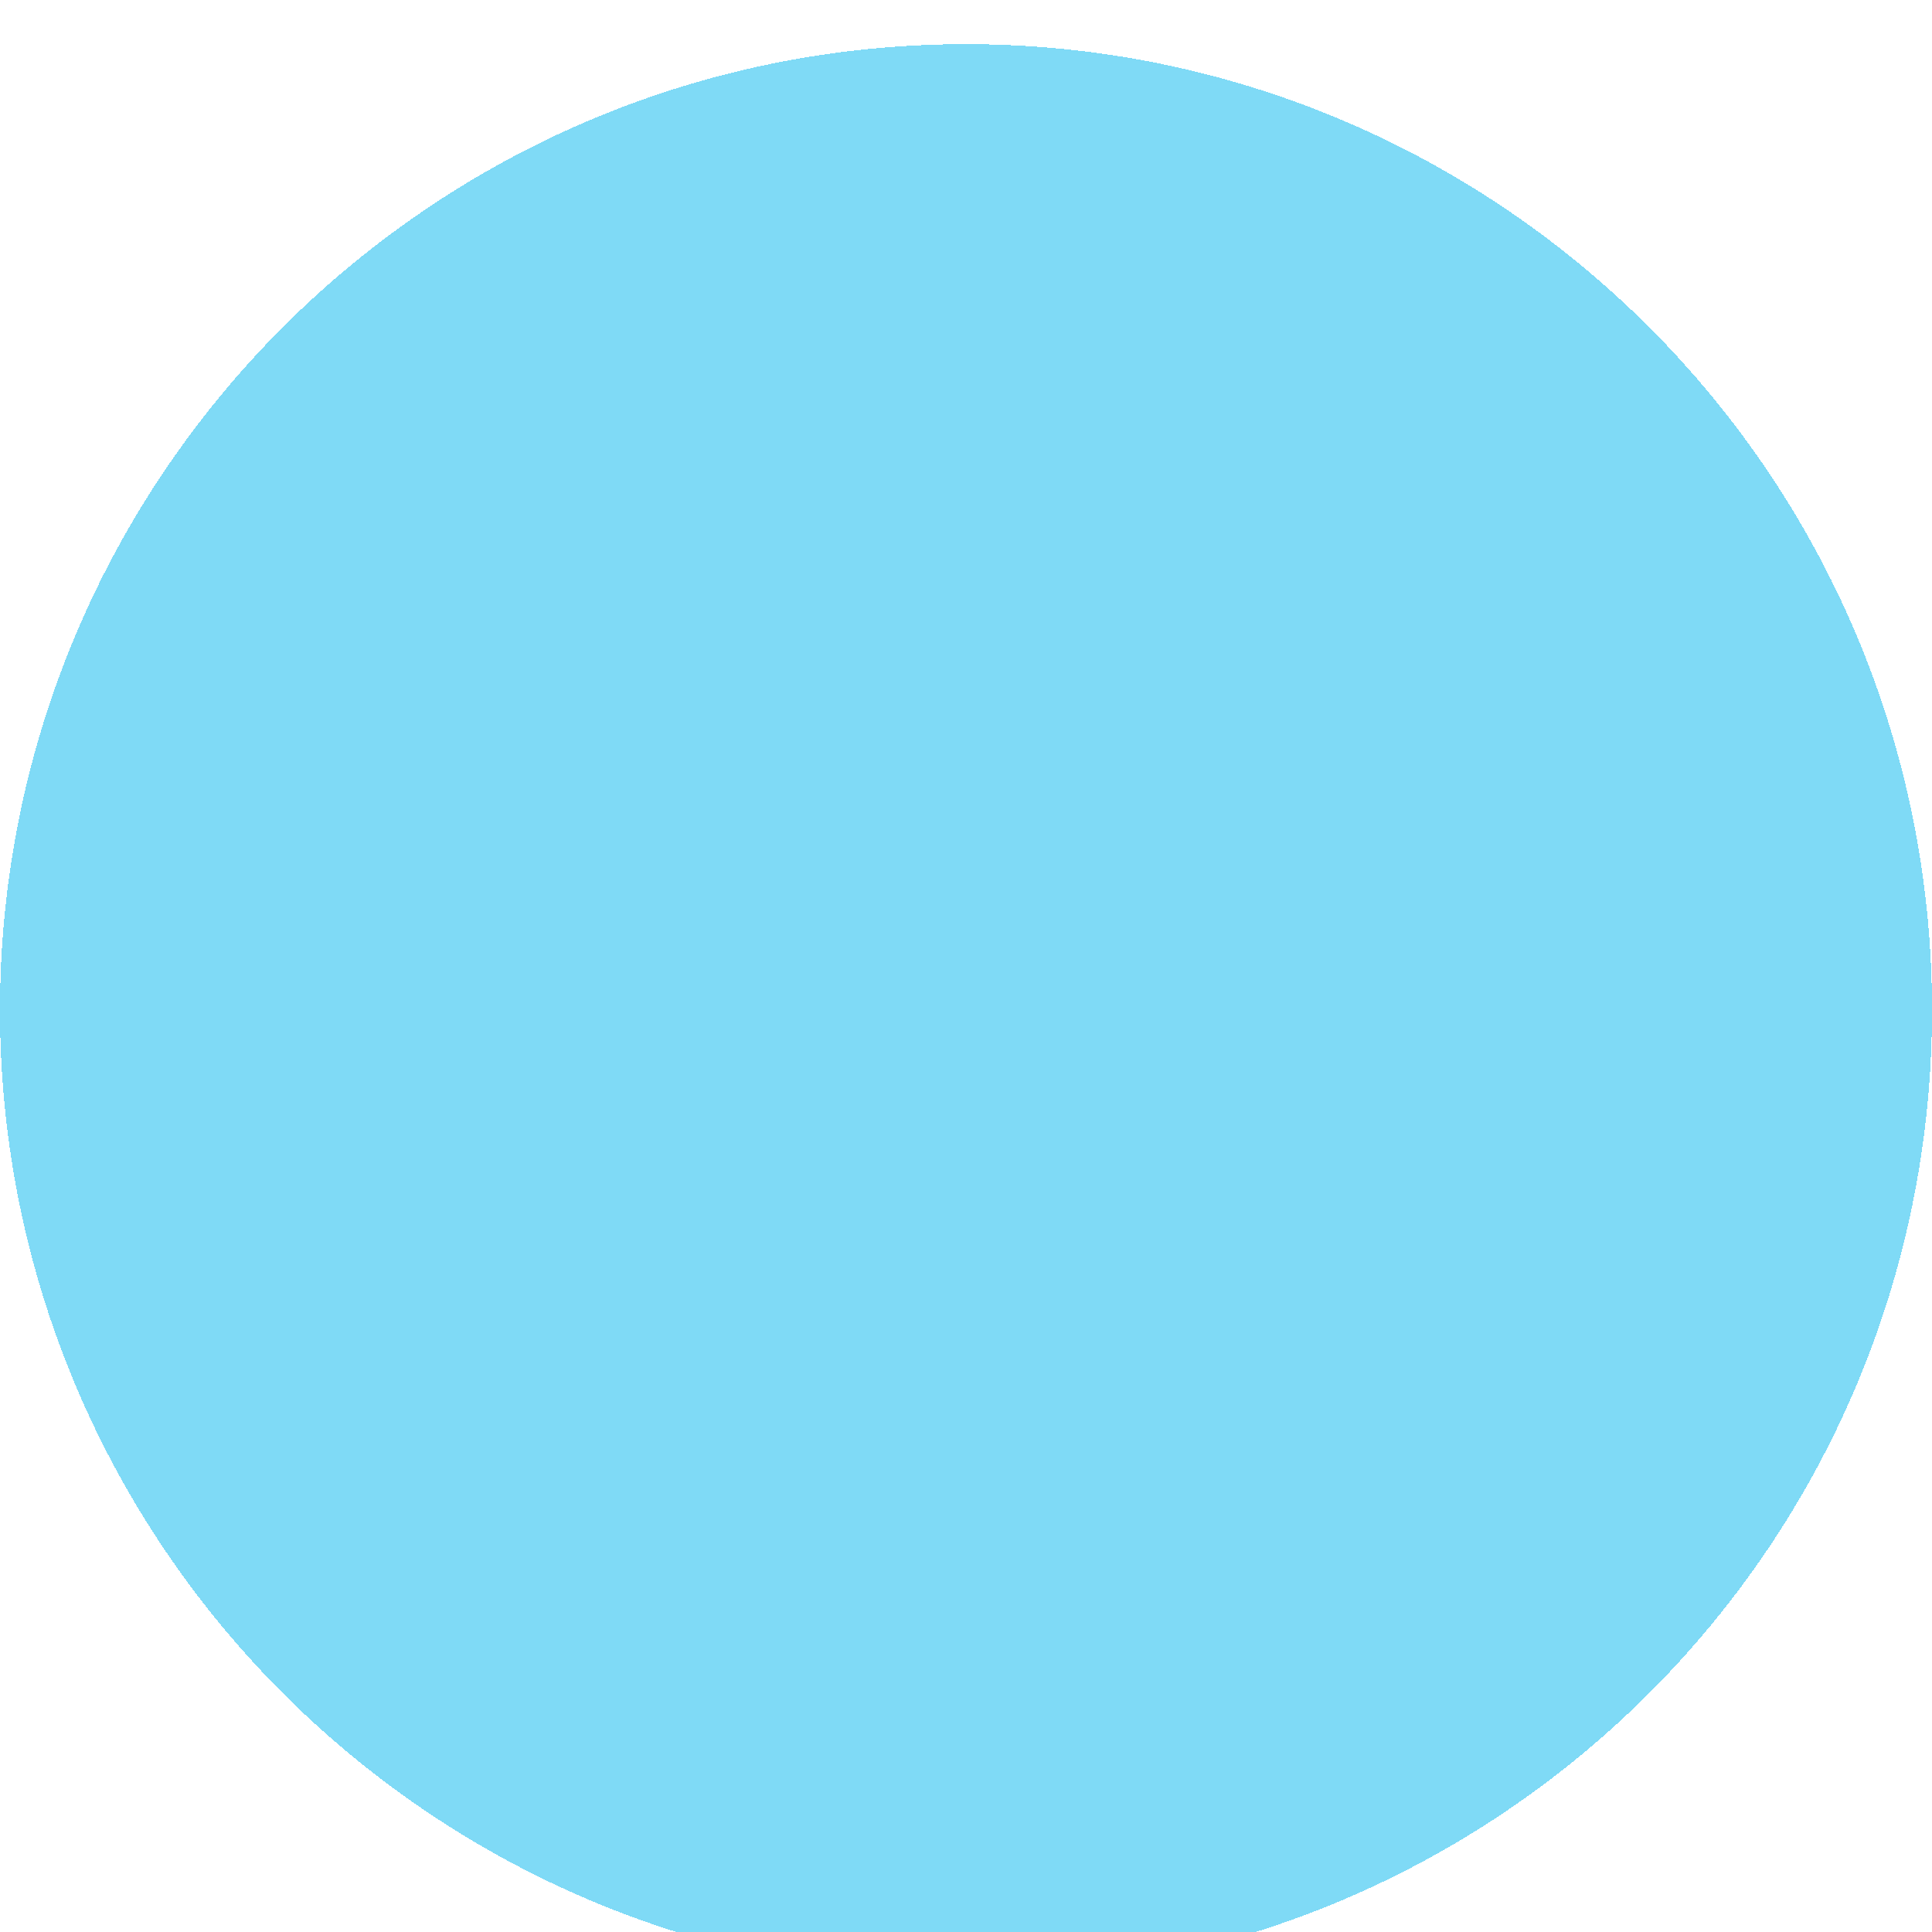 <?xml version="1.0" encoding="UTF-8" standalone="no"?>
<svg
   width="175"
   height="175"
   fill="none"
   viewBox="0 0 175 175"
   version="1.1"
   id="svg3629"
   sodipodi:docname="player1.svg"
   inkscape:version="1.2.1 (9c6d41e, 2022-07-14)"
   xmlns:inkscape="http://www.inkscape.org/namespaces/inkscape"
   xmlns:sodipodi="http://sodipodi.sourceforge.net/DTD/sodipodi-0.dtd"
   xmlns="http://www.w3.org/2000/svg"
   xmlns:svg="http://www.w3.org/2000/svg">
  <sodipodi:namedview
     id="namedview3631"
     pagecolor="#ffffff"
     bordercolor="#666666"
     borderopacity="1.0"
     inkscape:showpageshadow="2"
     inkscape:pageopacity="0.0"
     inkscape:pagecheckerboard="0"
     inkscape:deskcolor="#d1d1d1"
     showgrid="false"
     showborder="true"
     inkscape:zoom="3.1751412"
     inkscape:cx="82.358541"
     inkscape:cy="88.657473"
     inkscape:window-width="1390"
     inkscape:window-height="1027"
     inkscape:window-x="0"
     inkscape:window-y="25"
     inkscape:window-maximized="0"
     inkscape:current-layer="g3608" />
  <g
     filter="url(#a)"
     id="g3608">
    <path
       fill="#00b6ee"
       fill-opacity="0.5"
       d="M 87.5,175 C 135.825,175 175,135.825 175,87.5 175,39.175 135.825,-10e-7 87.5,-10e-7 39.175,-10e-7 -7.5e-7,39.175 -7.5e-7,87.5 -7.5e-7,135.825 39.175,175 87.5,175 Z"
       shape-rendering="crispEdges"
       id="path3606"
       sodipodi:nodetypes="sssss"
       style="stroke-width:1.036" />
  </g>
  <defs
     id="defs3627">
    <filter
       id="a"
       width="177"
       height="177"
       x="0"
       y="0"
       color-interpolation-filters="sRGB"
       filterUnits="userSpaceOnUse">
      <feFlood
         flood-opacity="0"
         result="BackgroundImageFix"
         id="feFlood3610" />
      <feColorMatrix
         in="SourceAlpha"
         result="hardAlpha"
         values="0 0 0 0 0 0 0 0 0 0 0 0 0 0 0 0 0 0 127 0"
         id="feColorMatrix3612" />
      <feOffset
         dy="4"
         id="feOffset3614" />
      <feGaussianBlur
         stdDeviation="2"
         id="feGaussianBlur3616" />
      <feComposite
         in2="hardAlpha"
         operator="out"
         id="feComposite3618" />
      <feColorMatrix
         values="0 0 0 0 0 0 0 0 0 0 0 0 0 0 0 0 0 0 0.25 0"
         id="feColorMatrix3620" />
      <feBlend
         in2="BackgroundImageFix"
         result="effect1_dropShadow_167_96"
         id="feBlend3622"
         mode="normal" />
      <feBlend
         in="SourceGraphic"
         in2="effect1_dropShadow_167_96"
         result="shape"
         id="feBlend3624"
         mode="normal" />
    </filter>
  </defs>
</svg>

